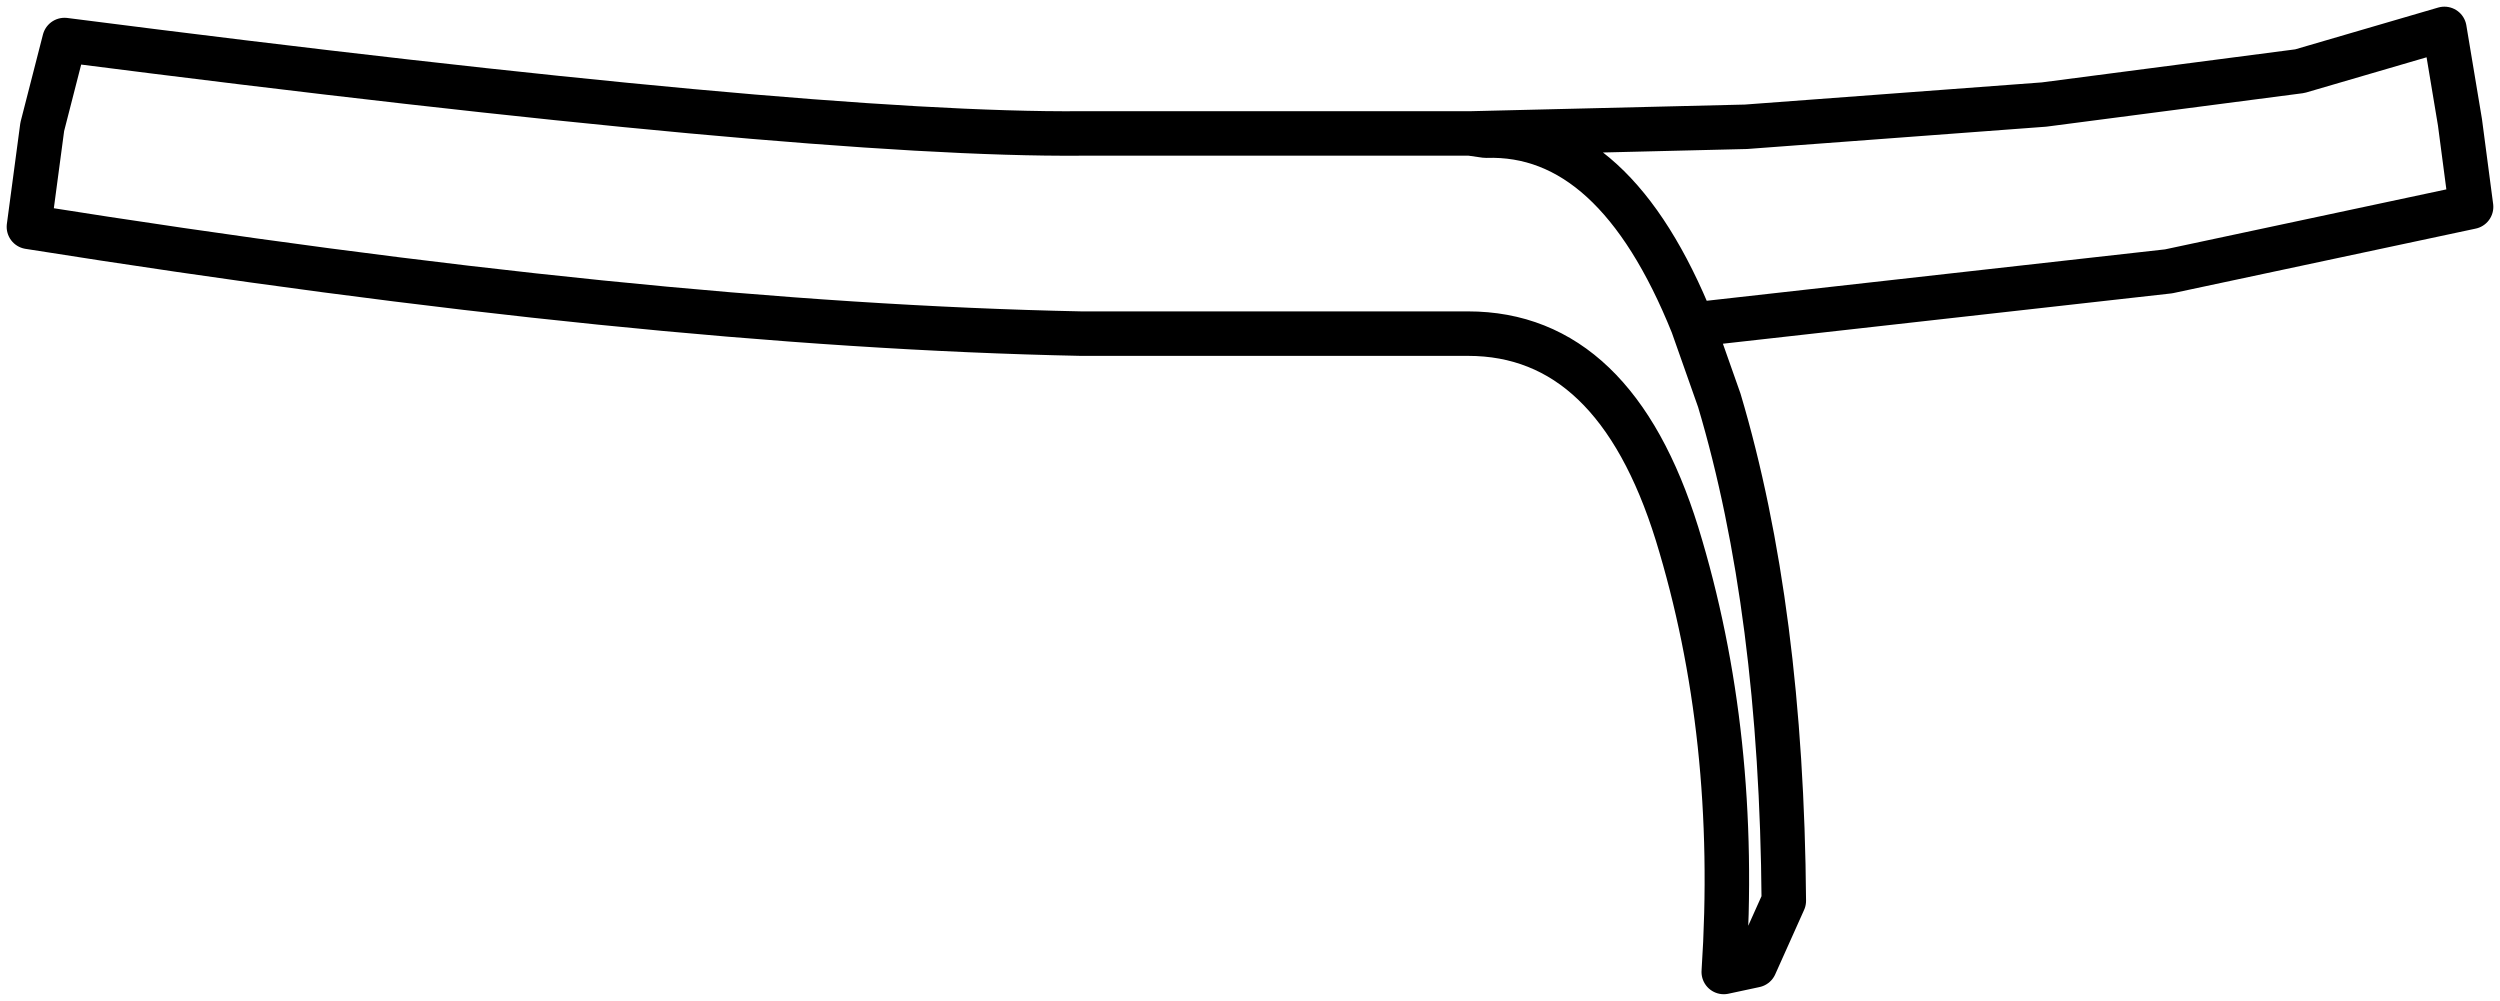 <?xml version="1.0" encoding="UTF-8" standalone="no"?>
<svg xmlns:xlink="http://www.w3.org/1999/xlink" height="22.5px" width="56.2px" xmlns="http://www.w3.org/2000/svg">
  <g transform="matrix(1.0, 0.0, 0.0, 1.0, 28.4, 4.8)">
    <path d="M4.65 -1.8 L5.0 -1.75 Q7.9 -1.85 9.65 2.5 7.9 -1.85 5.0 -1.75 L4.65 -1.8 10.85 -1.95 17.55 -2.45 23.3 -3.2 26.55 -4.15 26.9 -2.05 27.15 -0.15 20.35 1.3 9.65 2.5 10.25 4.2 Q11.65 8.9 11.7 15.45 L11.05 16.9 10.35 17.05 Q10.7 11.75 9.3 7.2 7.9 2.7 4.6 2.7 L-4.1 2.7 Q-13.9 2.5 -27.75 0.3 L-27.45 -1.95 -26.95 -3.9 Q-10.2 -1.75 -4.1 -1.8 L4.45 -1.8 4.65 -1.8" fill="#ffffff" fill-opacity="0.0" fill-rule="evenodd" stroke="none"/>
    <path d="M9.65 2.5 Q7.9 -1.85 5.0 -1.75 L4.65 -1.8 4.45 -1.8 -4.1 -1.8 Q-10.2 -1.75 -26.95 -3.9 L-27.45 -1.95 -27.75 0.3 Q-13.9 2.5 -4.1 2.7 L4.6 2.7 Q7.9 2.7 9.3 7.2 10.7 11.75 10.35 17.05 L11.05 16.9 11.7 15.45 Q11.65 8.9 10.25 4.2 L9.65 2.5 20.35 1.3 27.15 -0.15 26.9 -2.05 26.55 -4.15 23.3 -3.2 17.55 -2.45 10.85 -1.95 4.65 -1.8" fill="none" stroke="#000000" stroke-linecap="round" stroke-linejoin="round" stroke-width="1.0"/>
  </g>
</svg>
